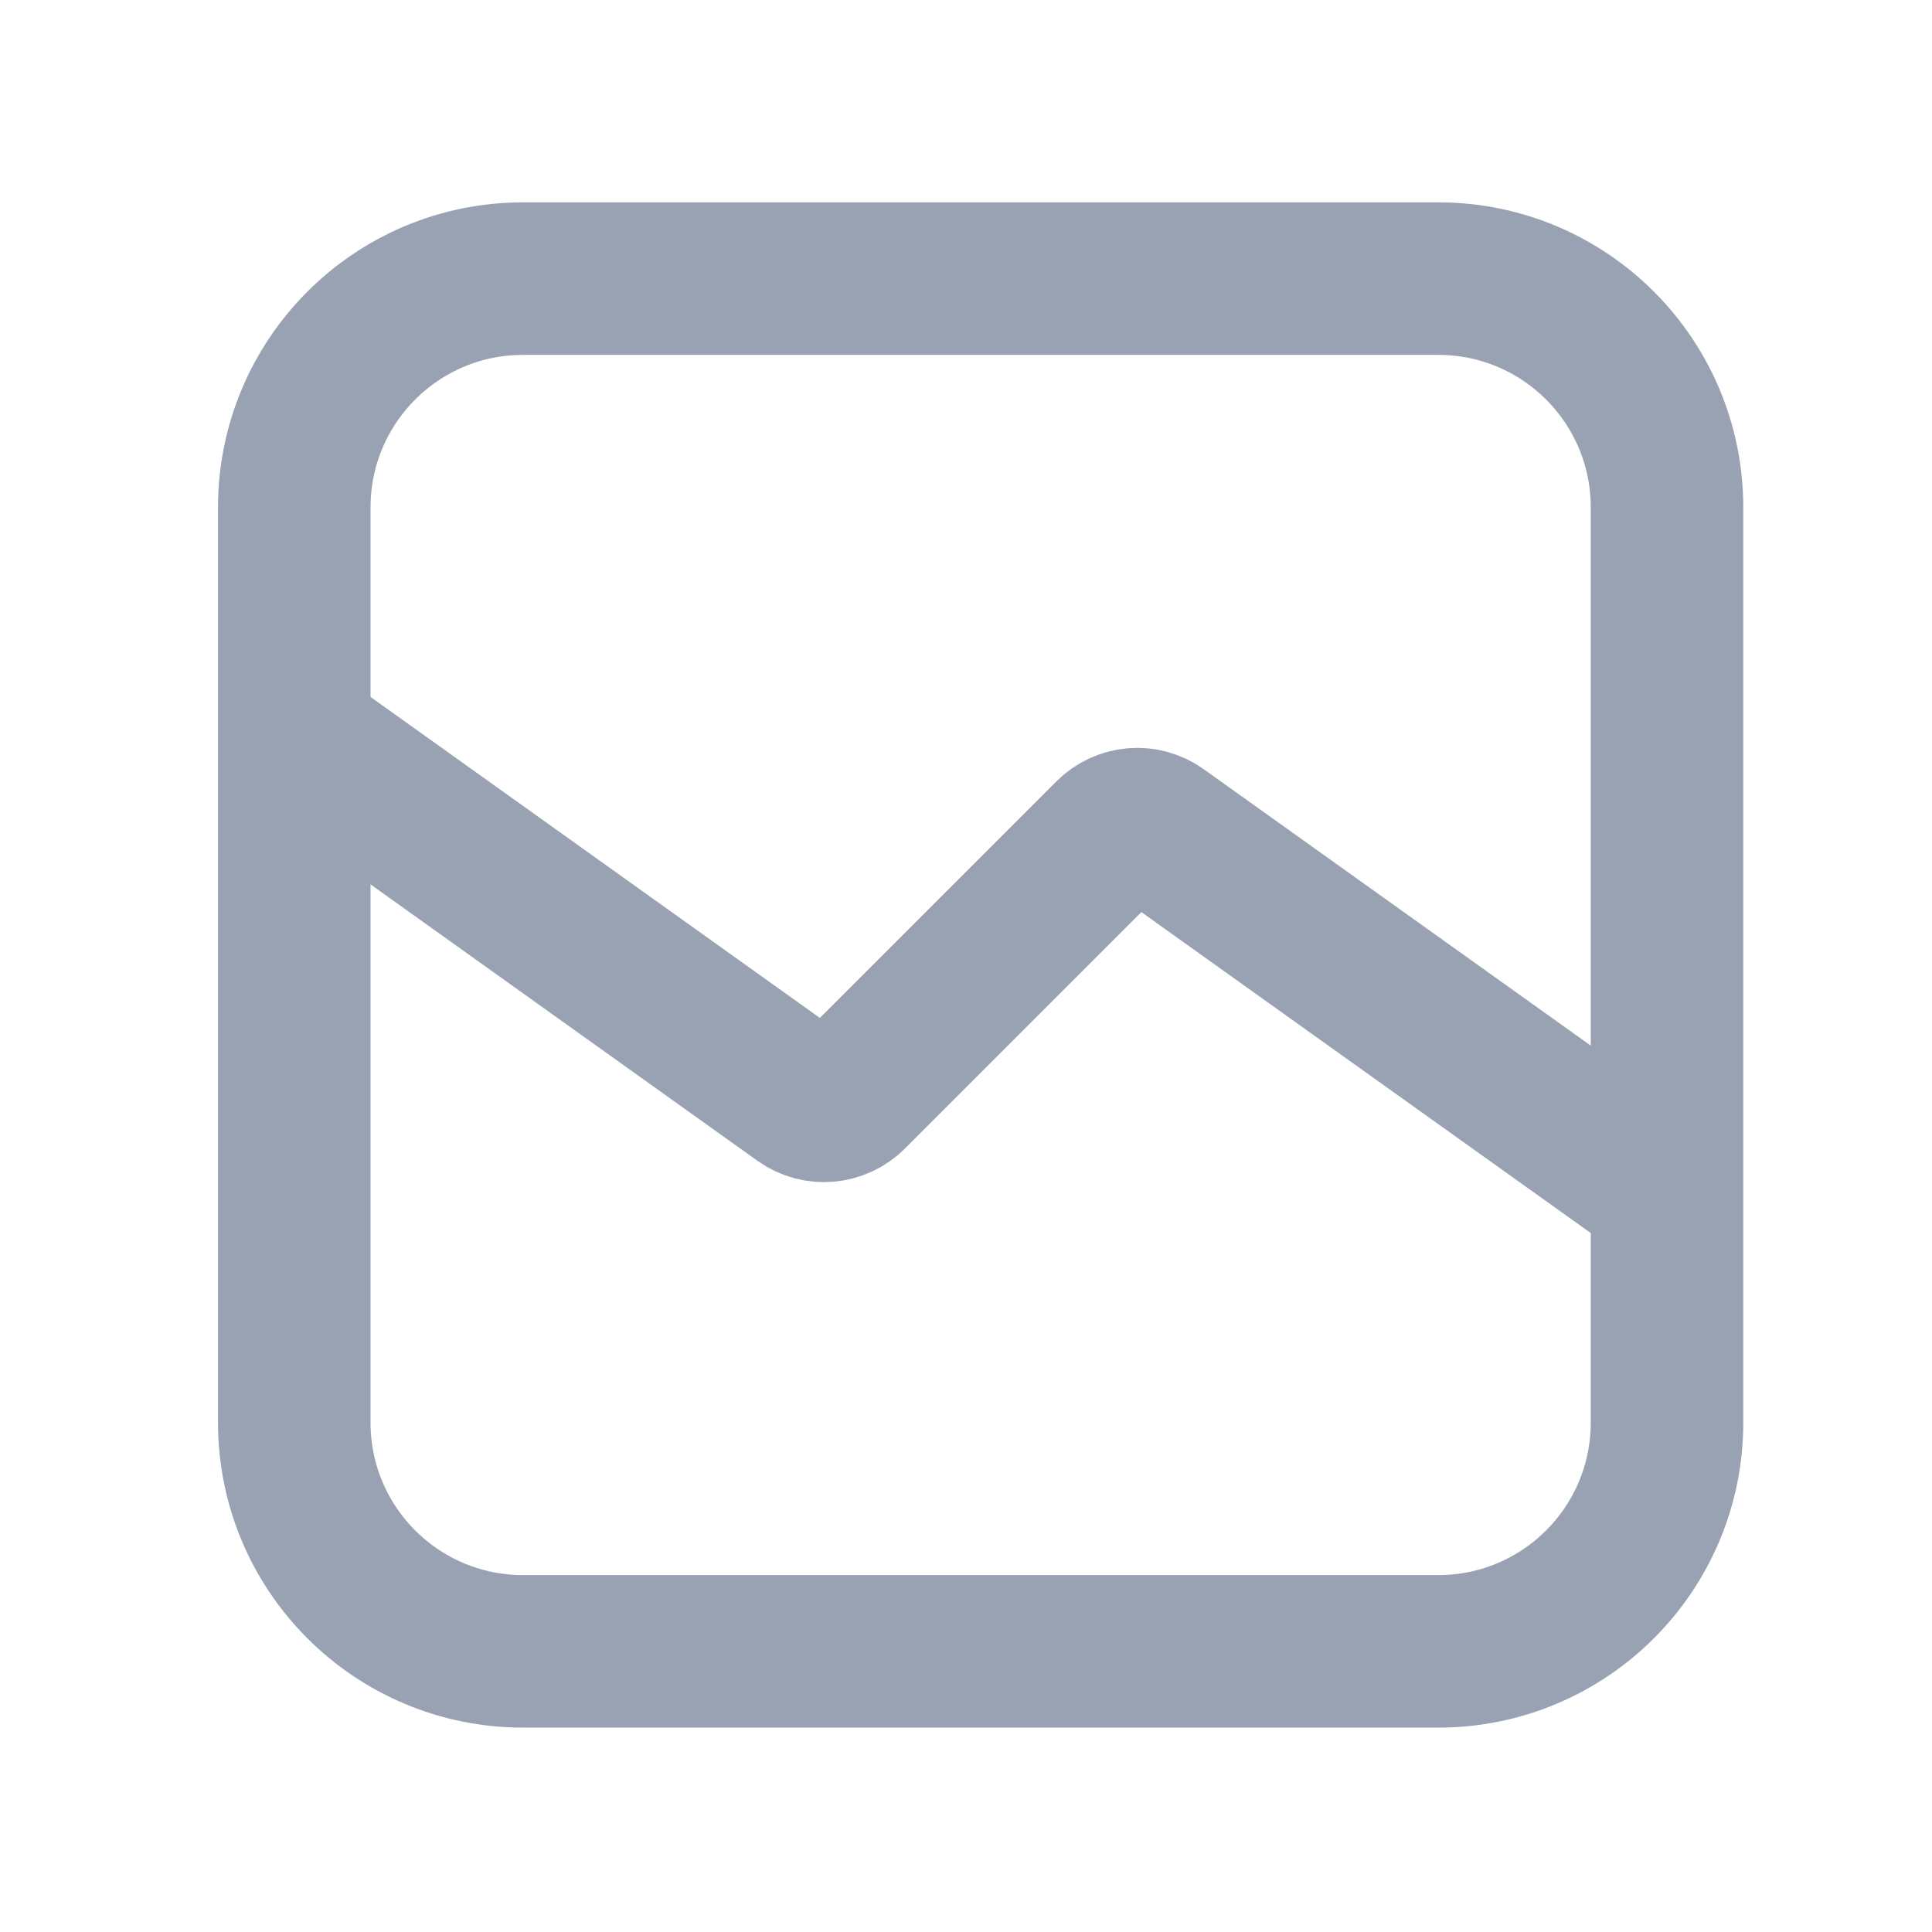 <svg width="19" height="19" viewBox="0 0 19 19" fill="none" xmlns="http://www.w3.org/2000/svg">
<path d="M2.894 7.24L7.886 10.806C8.035 10.912 8.239 10.895 8.369 10.765L10.919 8.215C11.049 8.085 11.253 8.068 11.402 8.175L16.394 11.74M5.144 16.24H14.144C15.387 16.24 16.394 15.233 16.394 13.99V4.99C16.394 3.747 15.387 2.74 14.144 2.74H5.144C3.901 2.74 2.894 3.747 2.894 4.99V13.99C2.894 15.233 3.901 16.24 5.144 16.24Z" stroke="#98A2B3" stroke-width="1.5" stroke-linecap="round" stroke-linejoin="round"/>
</svg>
